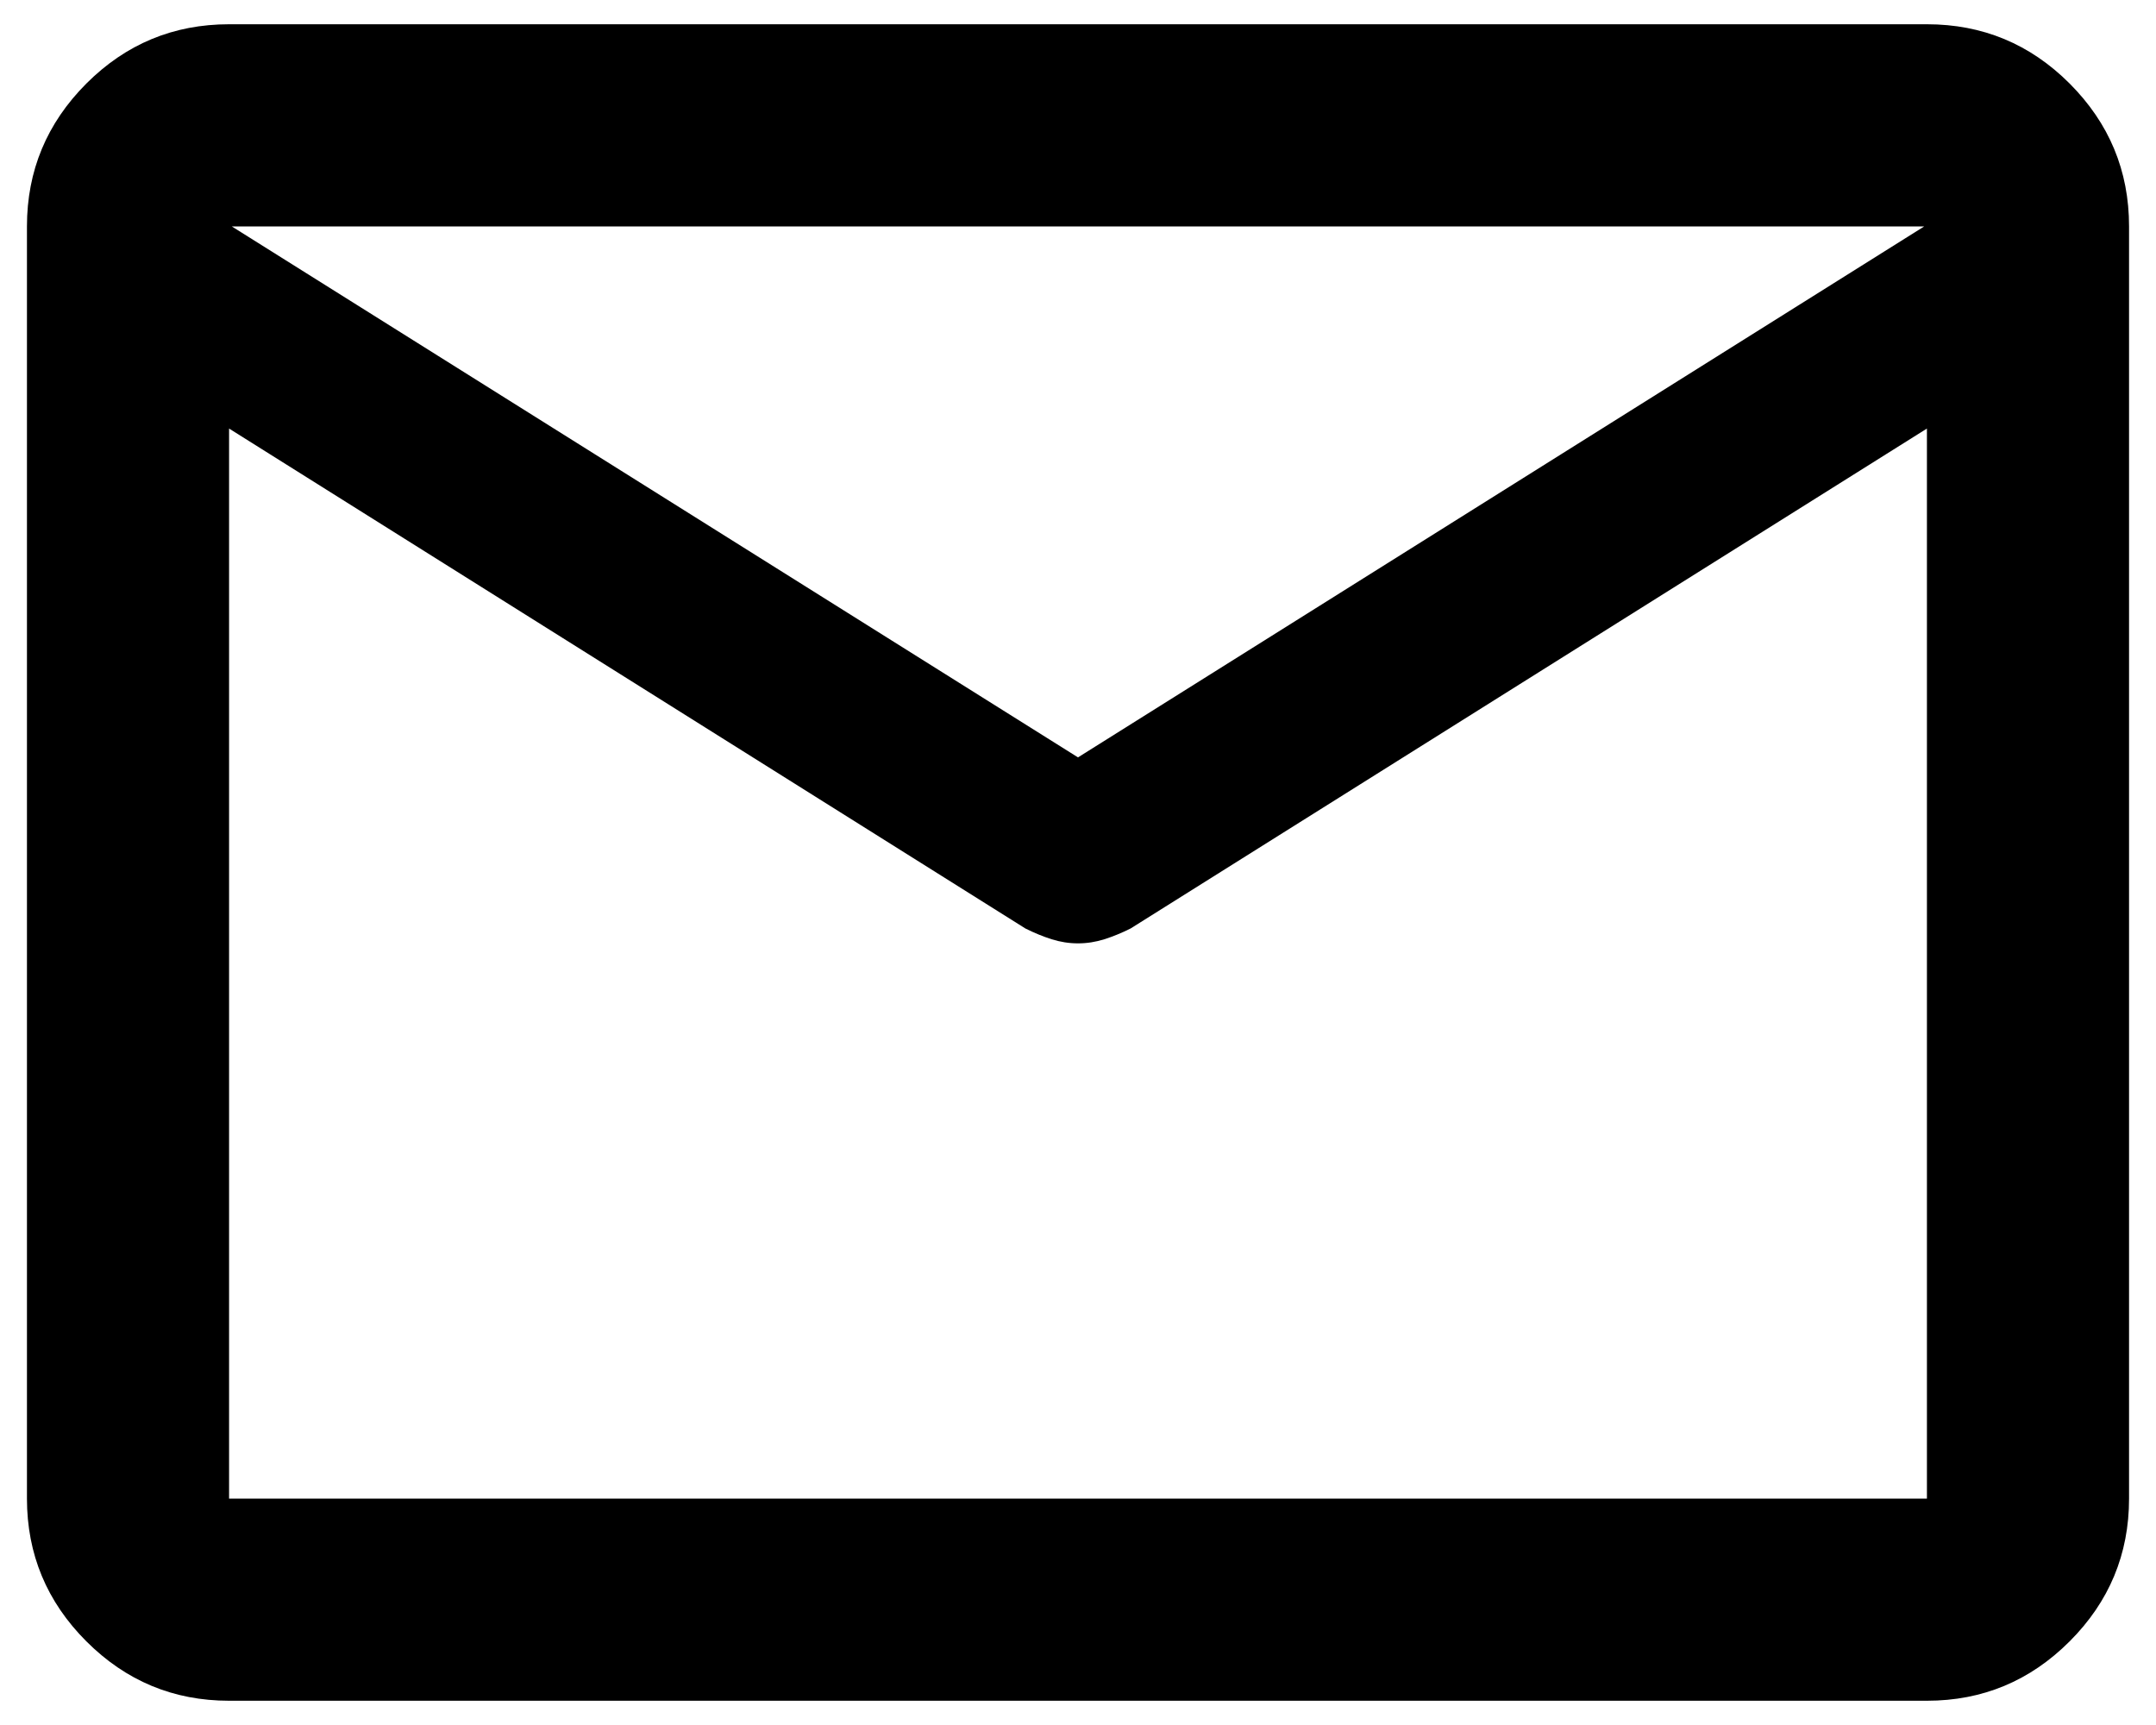 <svg width="20" height="16" viewBox="0 0 20 16" fill="none" xmlns="http://www.w3.org/2000/svg">
<path d="M2.125 15.775C1.609 15.775 1.168 15.591 0.801 15.224C0.434 14.857 0.25 14.415 0.25 13.9V2.1C0.25 1.584 0.434 1.143 0.801 0.775C1.168 0.408 1.609 0.225 2.125 0.225H17.875C18.391 0.225 18.832 0.408 19.199 0.775C19.566 1.143 19.75 1.584 19.75 2.1V13.9C19.75 14.415 19.566 14.857 19.199 15.224C18.832 15.591 18.391 15.775 17.875 15.775H2.125ZM17.875 3.975L10.488 8.612C10.404 8.654 10.323 8.687 10.244 8.712C10.165 8.737 10.083 8.75 10 8.75C9.917 8.75 9.835 8.737 9.756 8.712C9.677 8.687 9.596 8.654 9.512 8.612L2.125 3.975V13.9H17.875V3.975ZM10 7.025L17.85 2.1H2.15L10 7.025ZM2.125 4.212V2.831V2.85V2.837V4.212Z" fill="black"/>
</svg>
